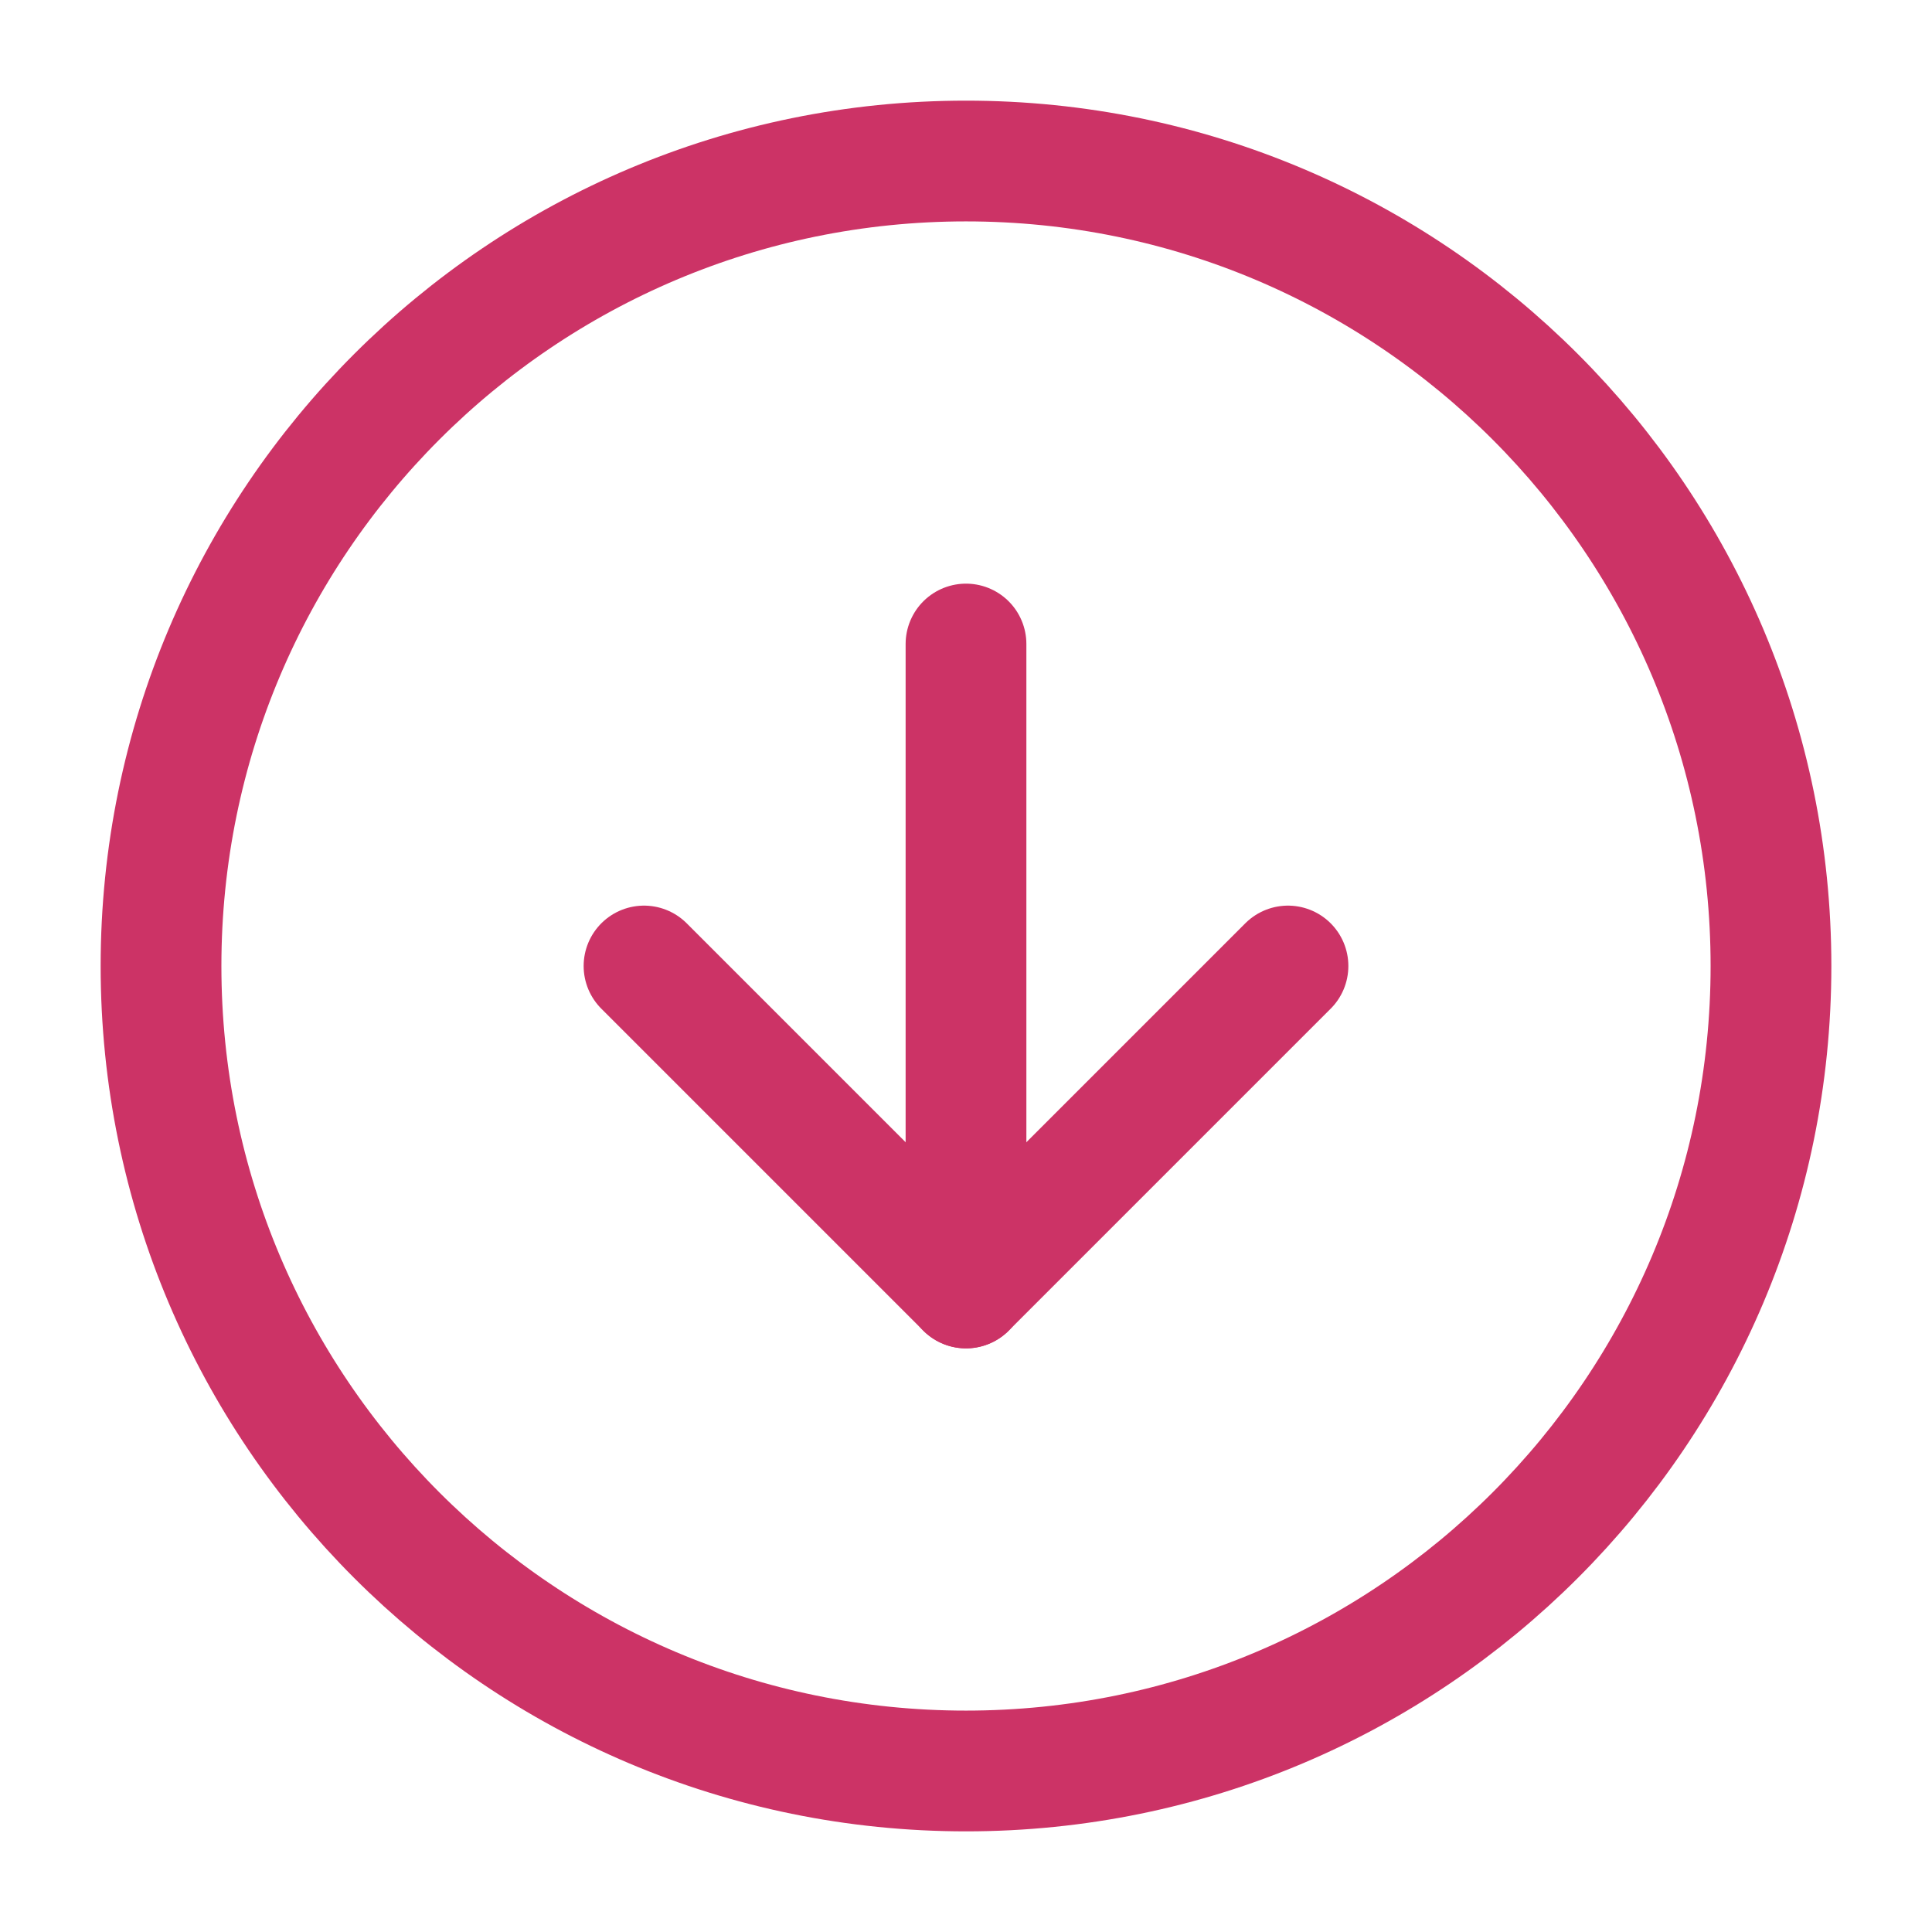 <svg width="32" height="32" viewBox="0 0 32 32" fill="none" xmlns="http://www.w3.org/2000/svg">
<path d="M16 29.333C23.364 29.333 29.333 23.364 29.333 16C29.333 8.636 23.364 2.667 16 2.667C8.636 2.667 2.667 8.636 2.667 16C2.667 23.364 8.636 29.333 16 29.333Z" stroke="#CC3366" stroke-width="2" stroke-linecap="round" stroke-linejoin="round"/>
<path d="M10.667 16L16 21.333L21.333 16" stroke="#CC3366" stroke-width="2" stroke-linecap="round" stroke-linejoin="round"/>
<path d="M16 10.667L16 21.333" stroke="#CC3366" stroke-width="2" stroke-linecap="round" stroke-linejoin="round"/>
</svg>
